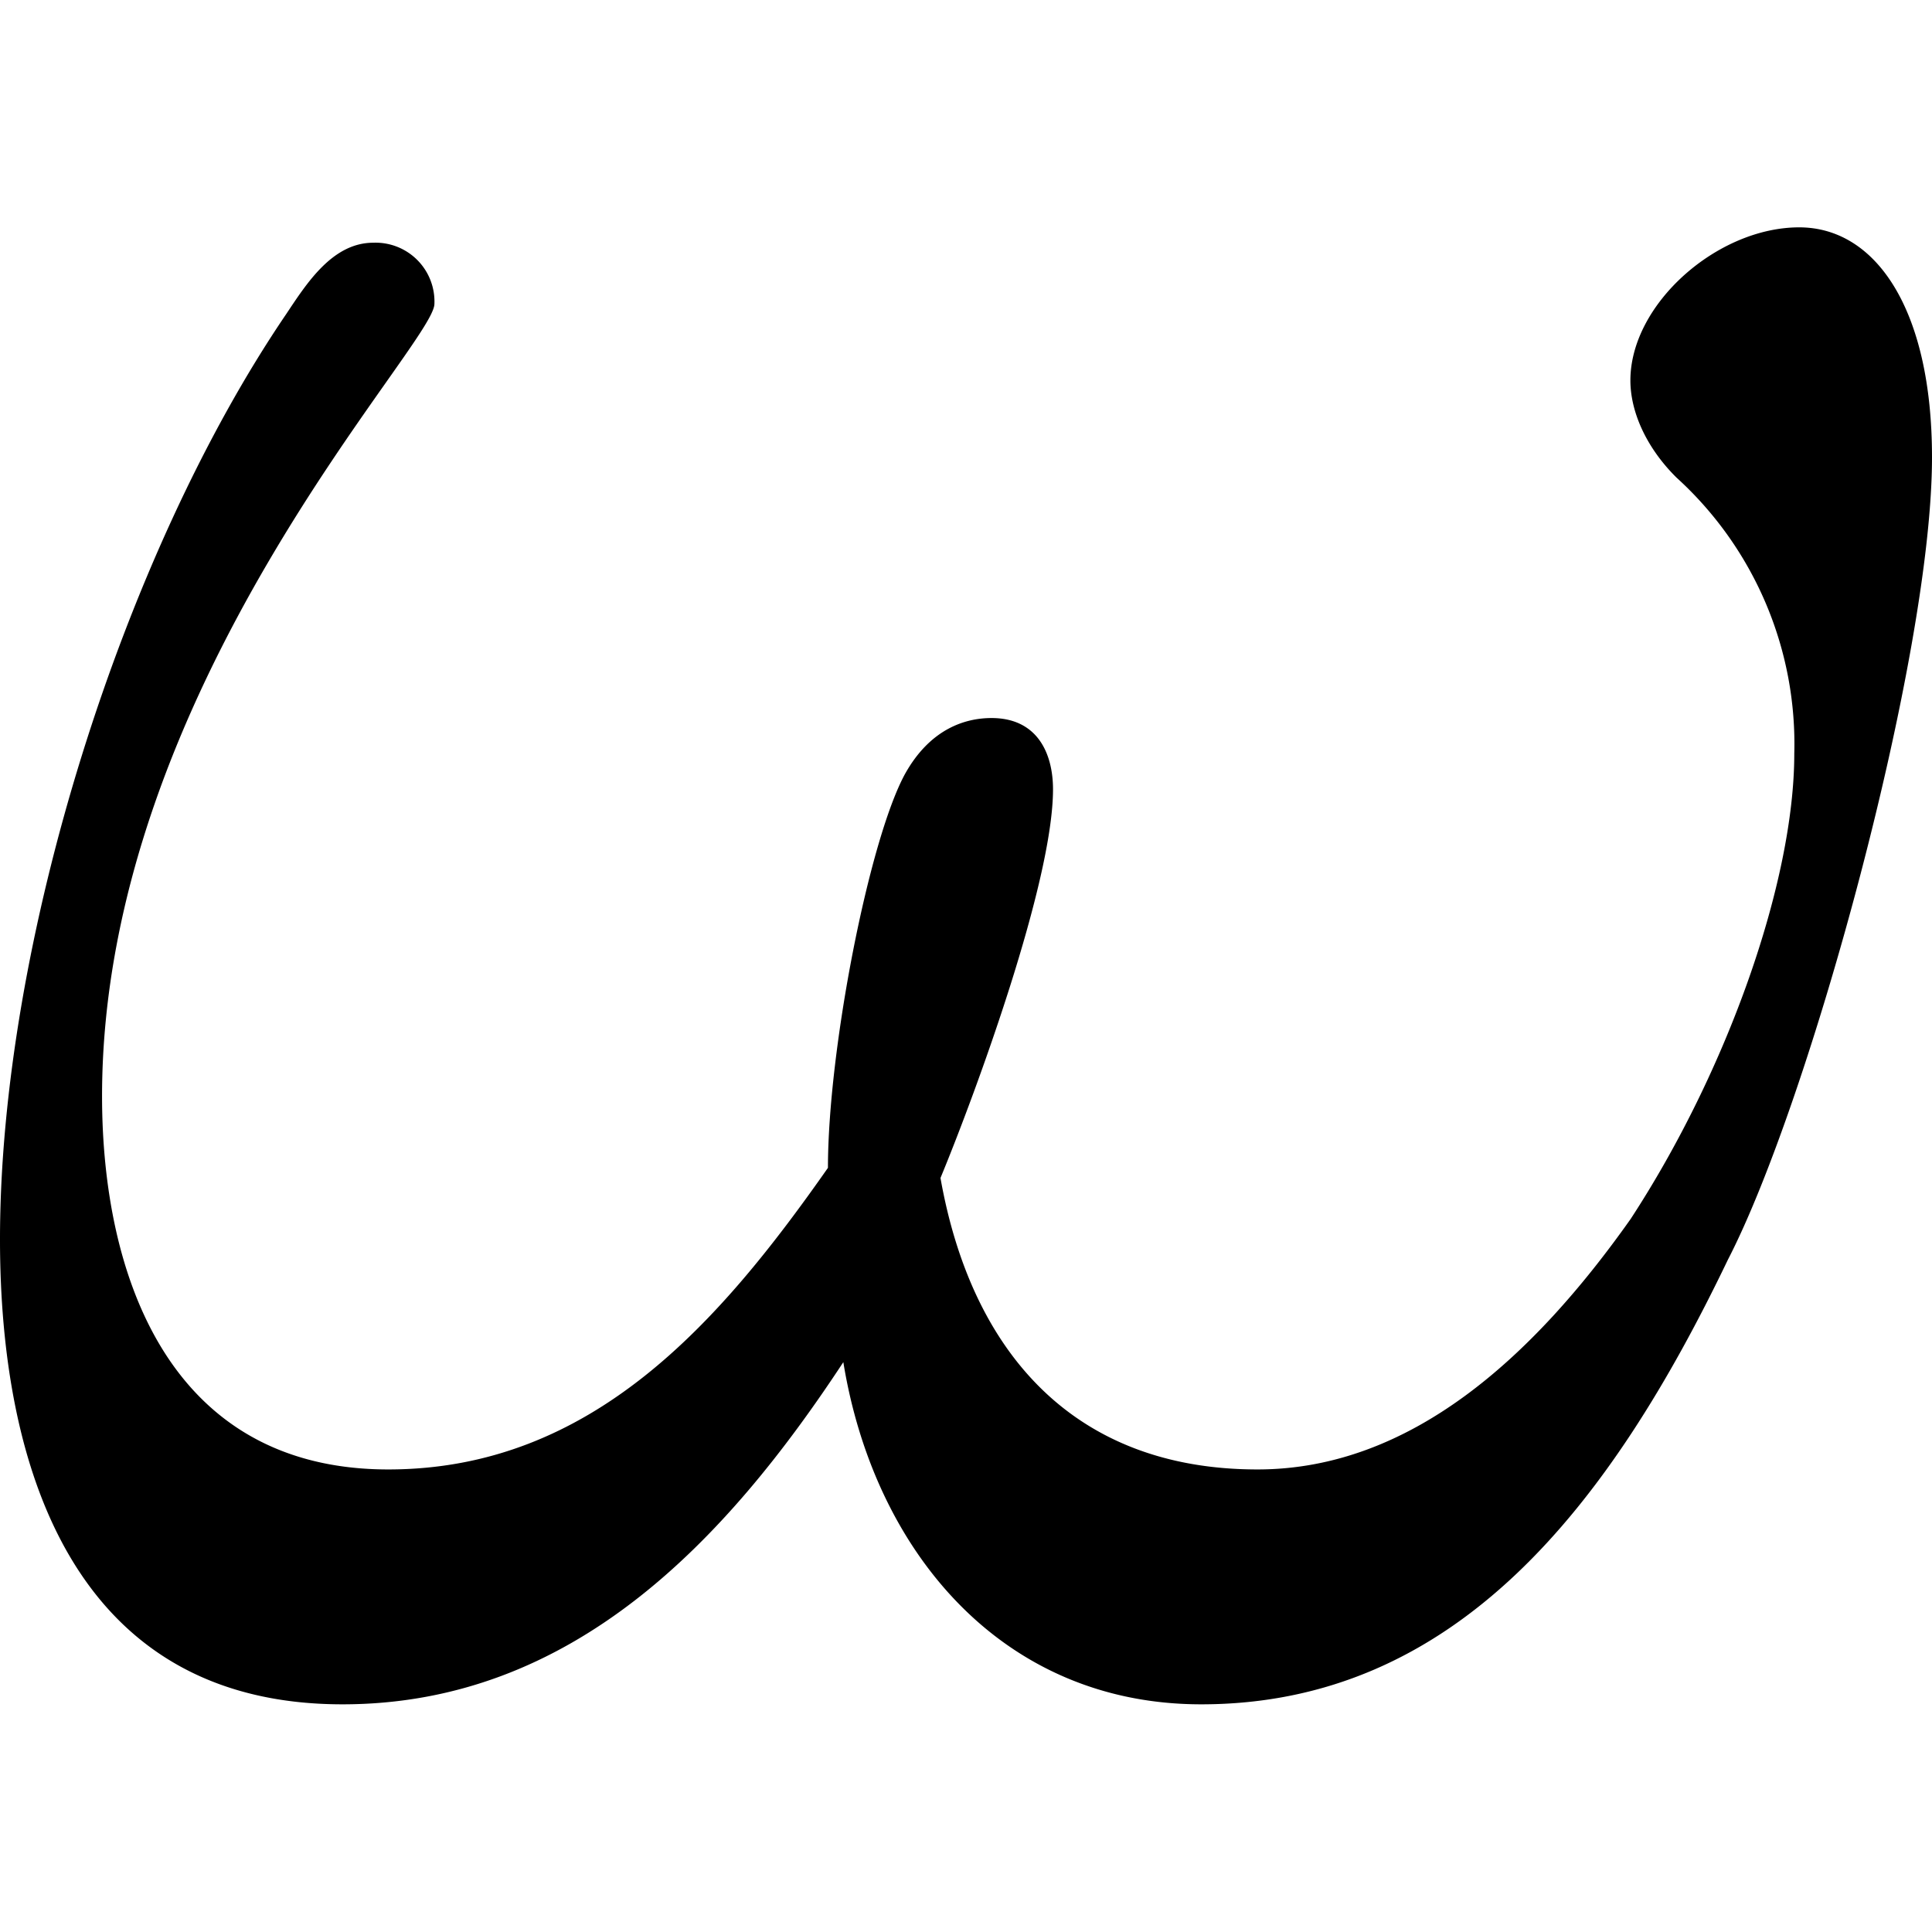 <svg xmlns="http://www.w3.org/2000/svg" xmlns:xlink="http://www.w3.org/1999/xlink" width="64" height="64" viewBox="0 0 5.906 4.516"><svg overflow="visible" x="-.125" y="4.406"><path style="stroke:none" d="M6.031-3.703c0-.453-.172-.703-.406-.703-.25 0-.516.234-.516.468 0 .094.047.204.141.297a1.1 1.1 0 0 1 .36.844c0 .39-.204.969-.5 1.422-.298.422-.673.766-1.141.766-.563 0-.875-.36-.969-.891.11-.266.344-.906.344-1.188 0-.109-.047-.218-.188-.218-.078 0-.187.031-.265.172-.11.203-.235.843-.235 1.203-.328.468-.719.922-1.344.922-.671 0-.875-.594-.875-1.141 0-1.25 1.016-2.297 1.016-2.422a.18.18 0 0 0-.187-.187c-.125 0-.204.125-.266.218-.5.735-.875 1.922-.875 2.829C.125-.625.344.109 1.172.109c.703 0 1.172-.5 1.531-1.046.094.578.485 1.046 1.094 1.046.781 0 1.25-.609 1.61-1.359.25-.484.624-1.844.624-2.453zm0 0"/></svg></svg>